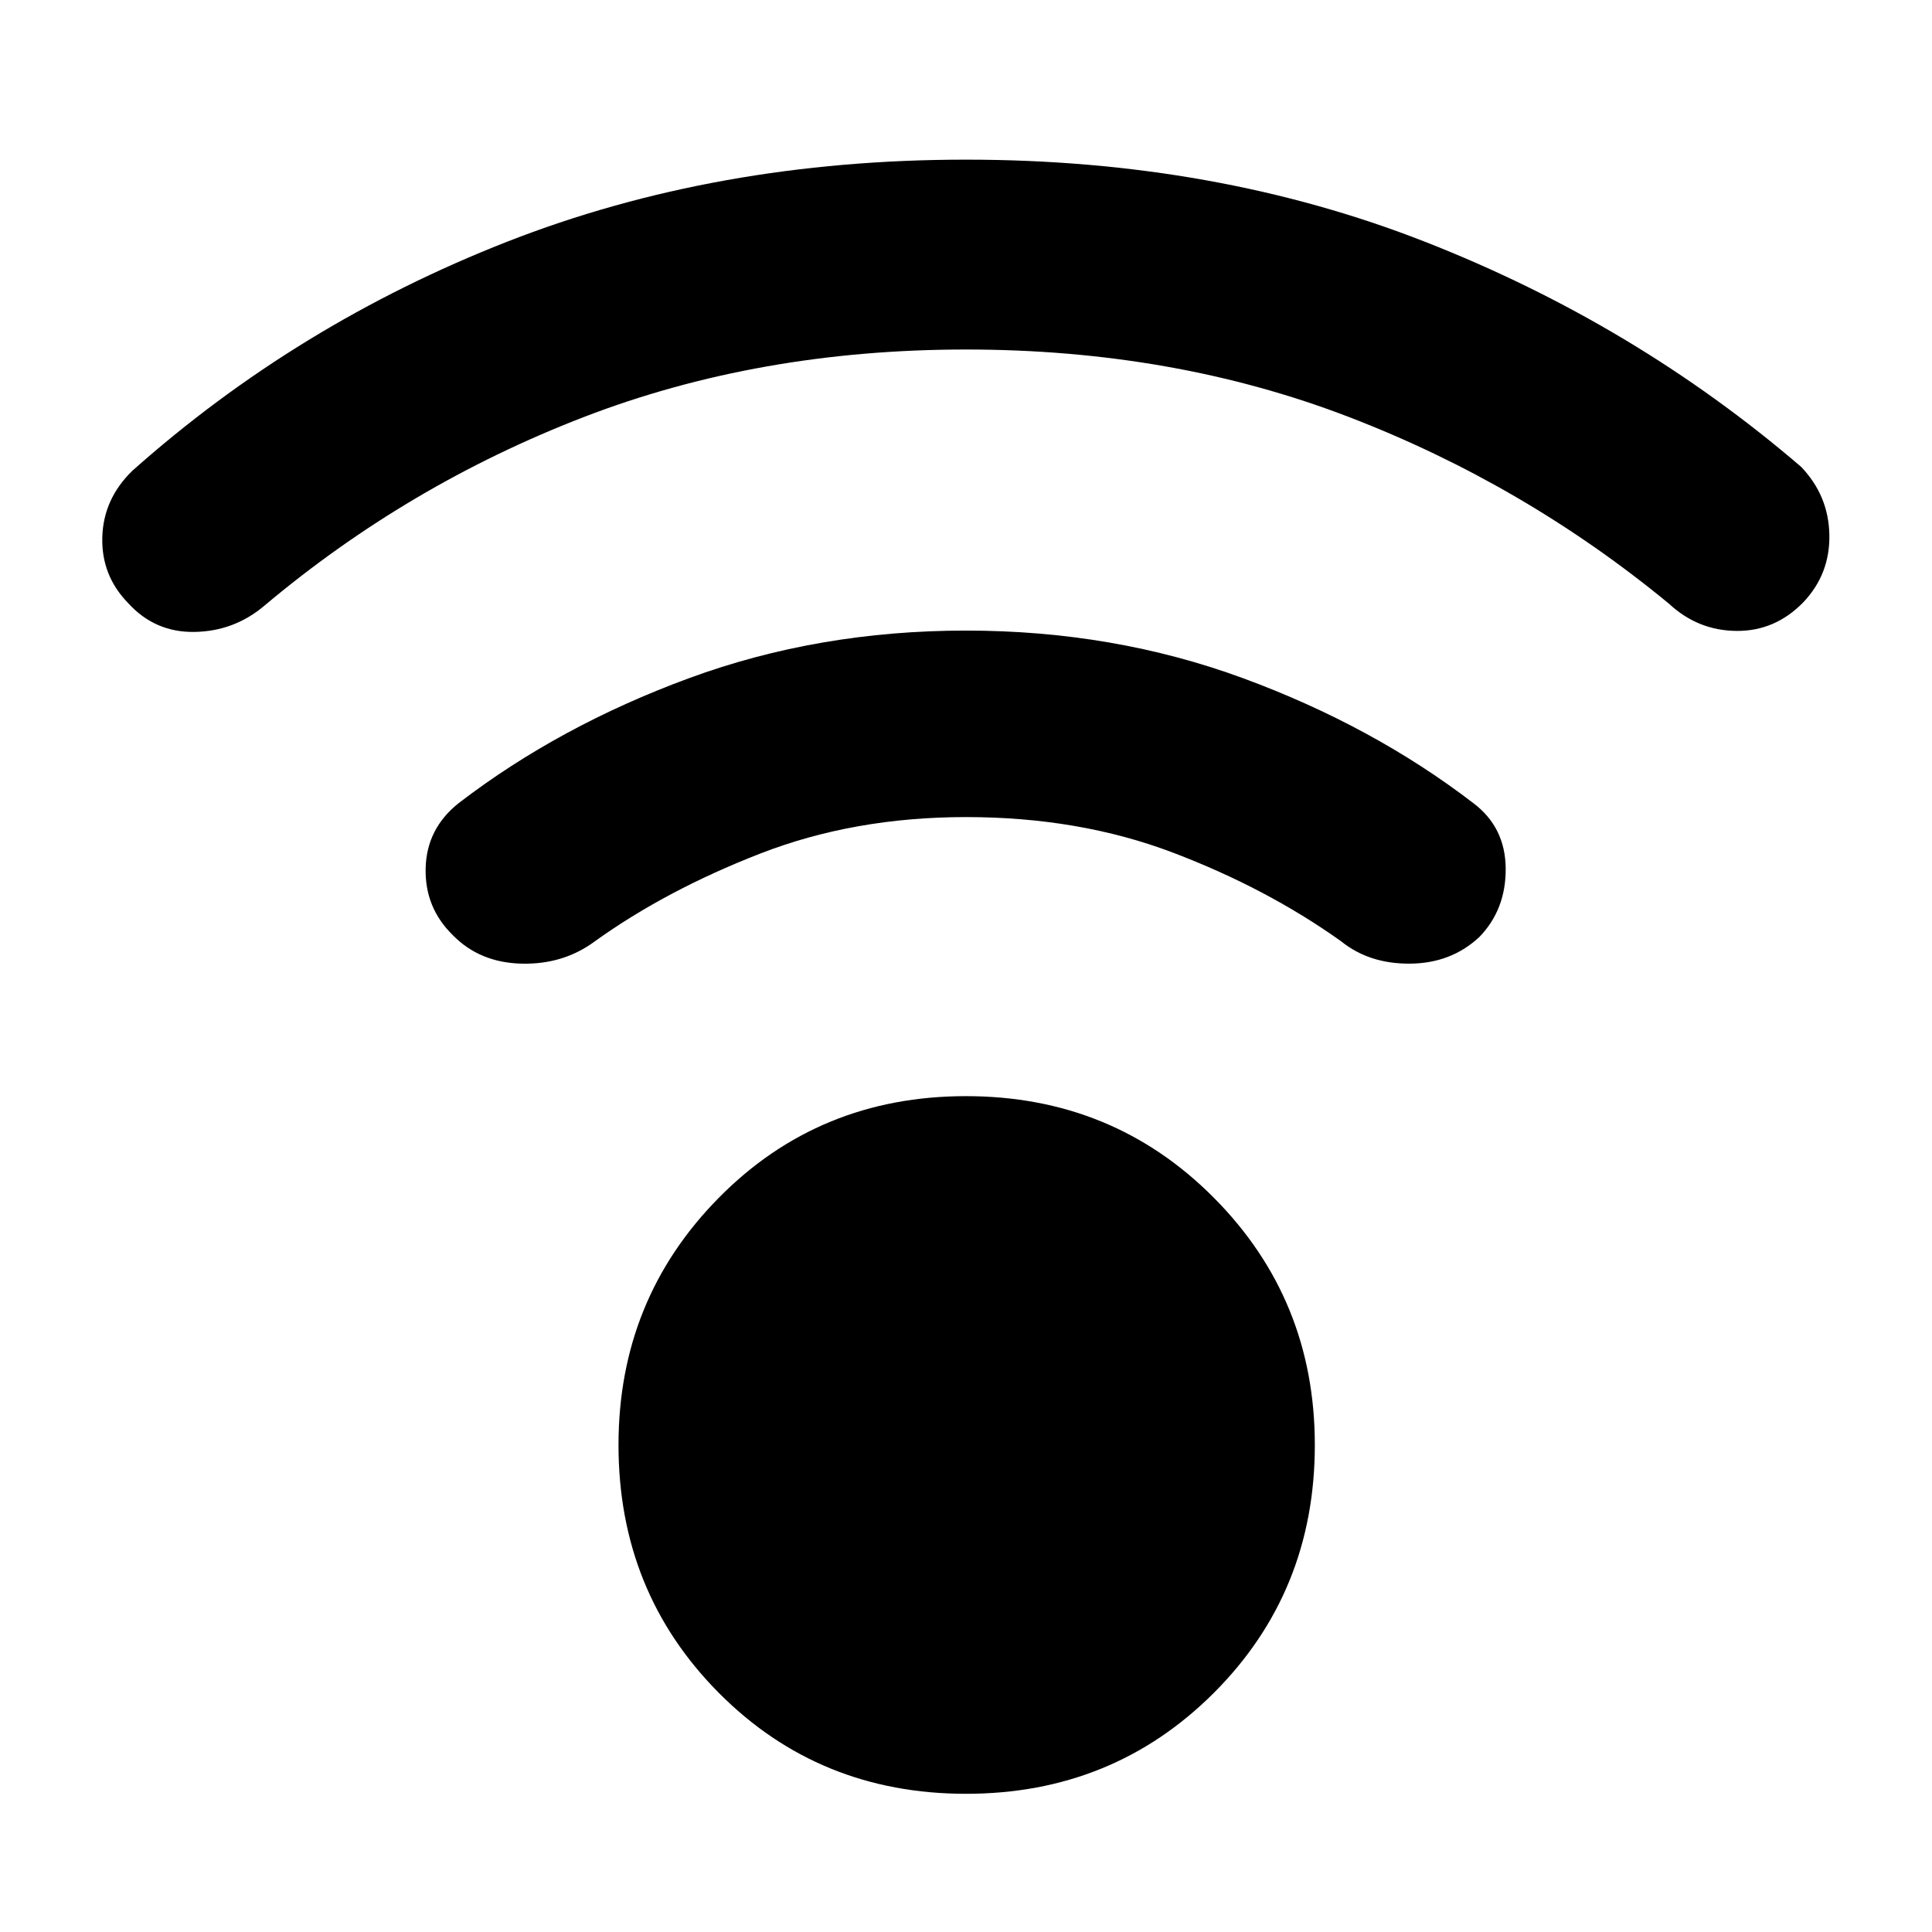 <svg xmlns="http://www.w3.org/2000/svg" height="40" viewBox="0 -960 960 960" width="40"><path d="M480-68.67q-73 0-122.83-50.16Q307.33-169 307.33-242q0-72.33 49.84-122.83Q407-415.33 480-415.33t123.17 50.5q50.16 50.5 50.16 122.83 0 73-50.16 123.17Q553-68.67 480-68.67Zm0-717.66q-103 0-190.17 33.66Q202.67-719 131.33-659q-15 12.67-34.66 13-19.67.33-33-14.33Q50.33-674 50.83-693t14.84-33q82-73 186.16-113.83Q356-880.67 480-880.67q124 0 228.17 40.84Q812.33-799 895-728q13.67 14.33 14 33.83.33 19.5-13 33.5-14 14.34-33.17 14.17-19.16-.17-33.5-13.5-72-59.33-159.16-92.83Q583-786.33 480-786.33ZM480-554q-55.67 0-102.33 18.17-46.67 18.16-82 43.5-15.67 11.66-36.5 11.16-20.84-.5-34.17-14.16-14-13.67-13.5-33.34.5-19.66 16.5-32.33 50-38.33 114.33-62 64.34-23.67 137.67-23.67 73.33 0 137.67 23.67Q682-599.33 732-561q16 12 16.17 32.5.16 20.5-13.17 34.17-14 13-34.33 13.16-20.34.17-34.34-11.16-37-26.34-83.5-44Q536.33-554 480-554Z"/></svg>
